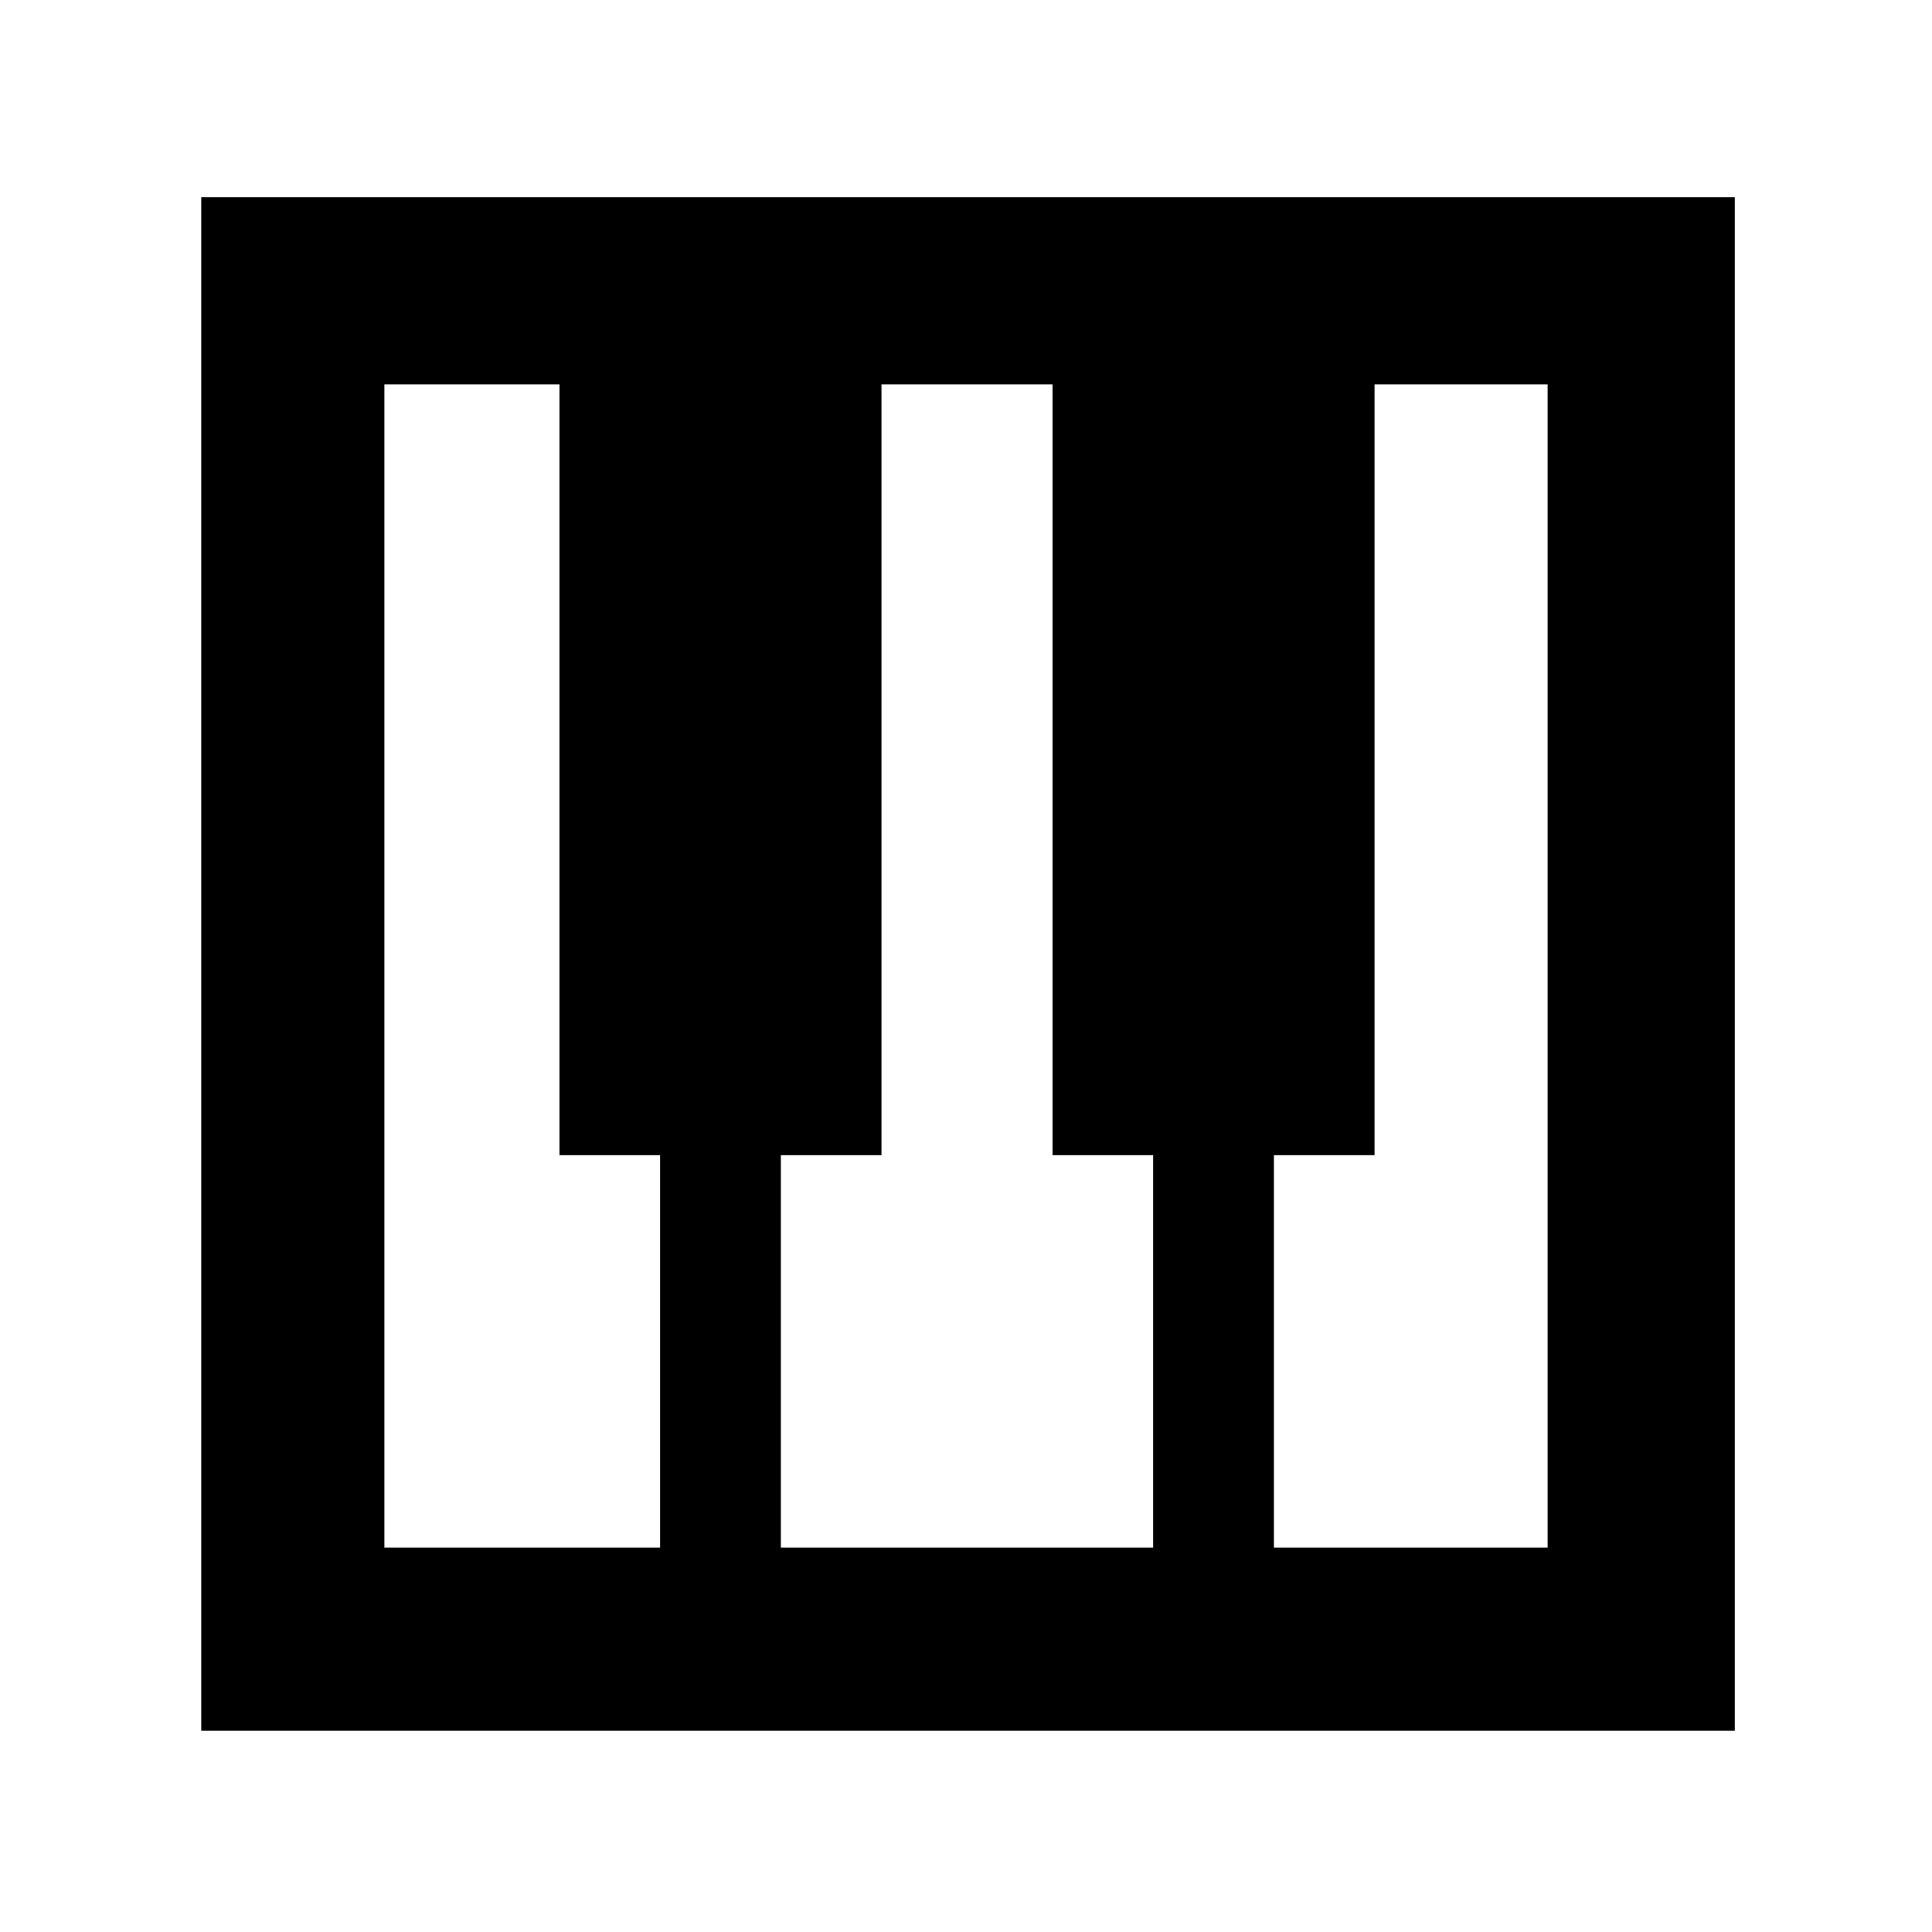 <svg xmlns="http://www.w3.org/2000/svg" height="48" width="48"><path d="M5 43V4.9h38.1V43Zm4.55-4.55h6.85V28.7h-2.5V9.55H9.55Zm22.1 0h6.8V9.55h-4.3V28.7h-2.5Zm-12.25 0h9.25V28.7h-2.5V9.55H21.9V28.7h-2.5Z"/></svg>